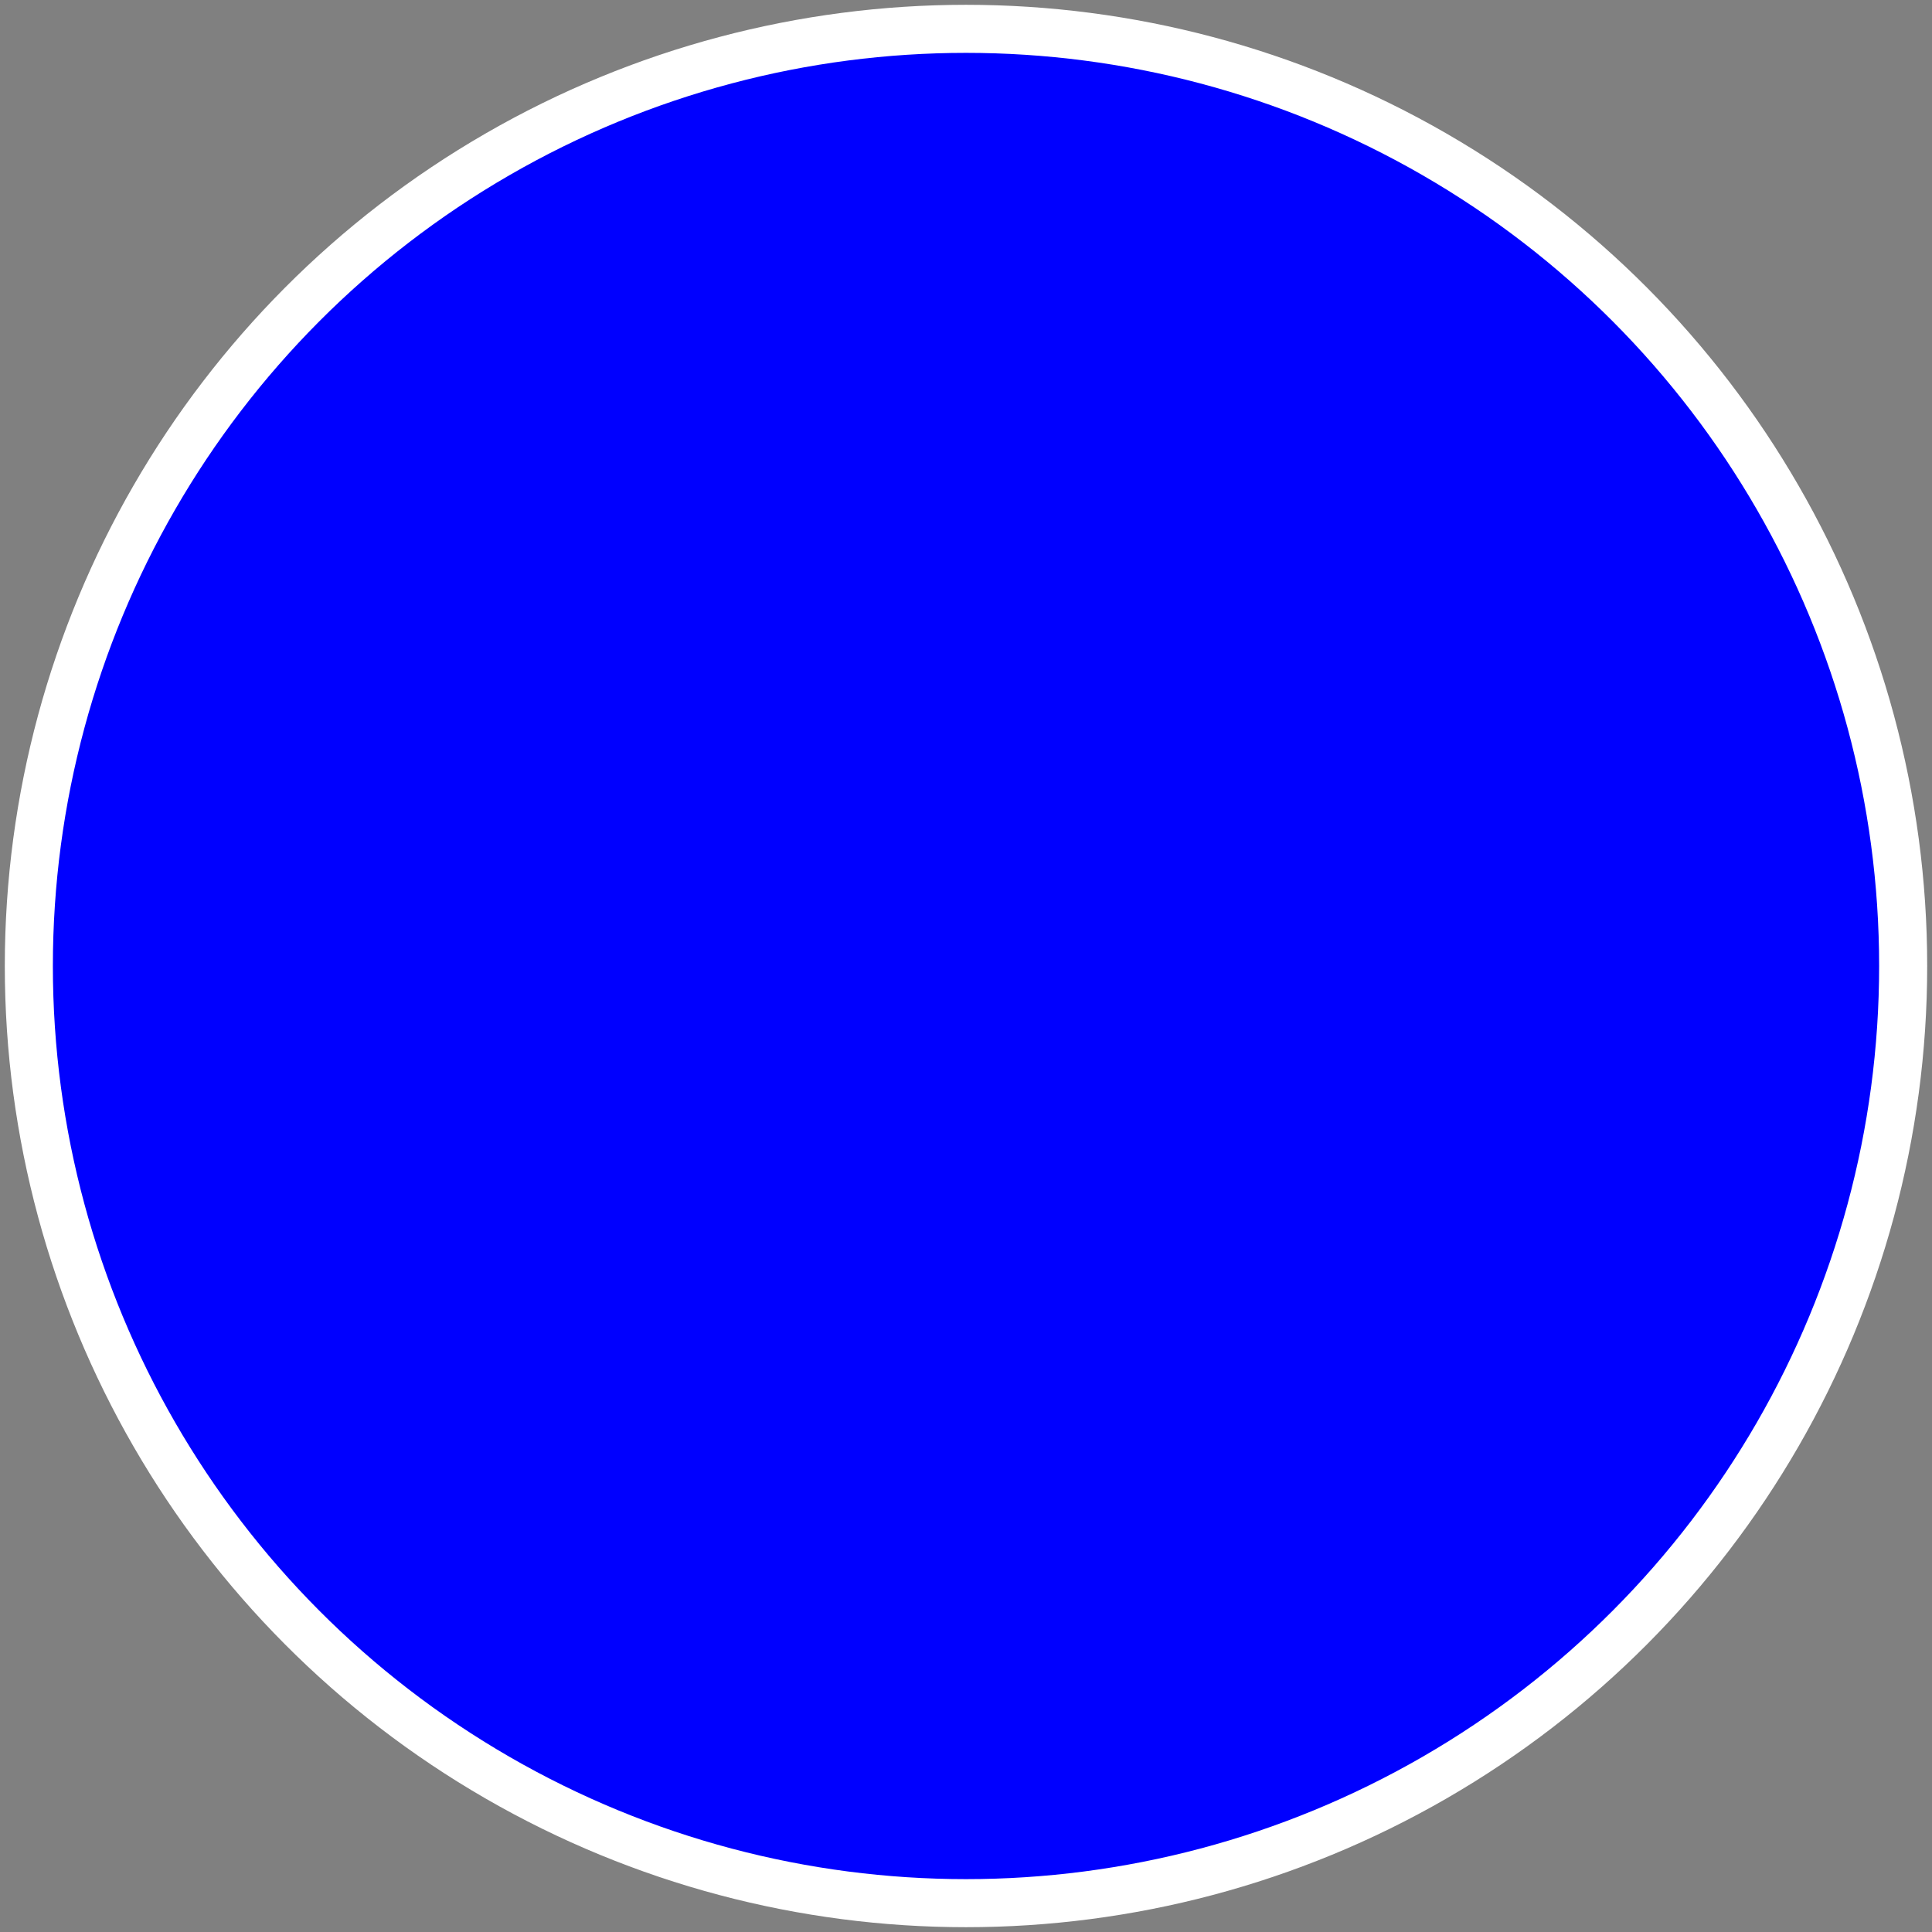 <?xml version="1.0" encoding="UTF-8" standalone="no"?>
<svg xmlns:dc="http://purl.org/dc/elements/1.1/" xmlns:cc="http://creativecommons.org/ns#" xmlns:rdf="http://www.w3.org/1999/02/22-rdf-syntax-ns#" xmlns:svg="http://www.w3.org/2000/svg" xmlns="http://www.w3.org/2000/svg" version="1.1" width="402" height="402" id="svg2">
<rect width="100%" height="100%" fill="#808080" stroke="none"/>
<circle cx="201" cy="201" r="195" id="c2" style="fill:#0000ff;stroke:#fff;stroke-width:10" />
</svg>
